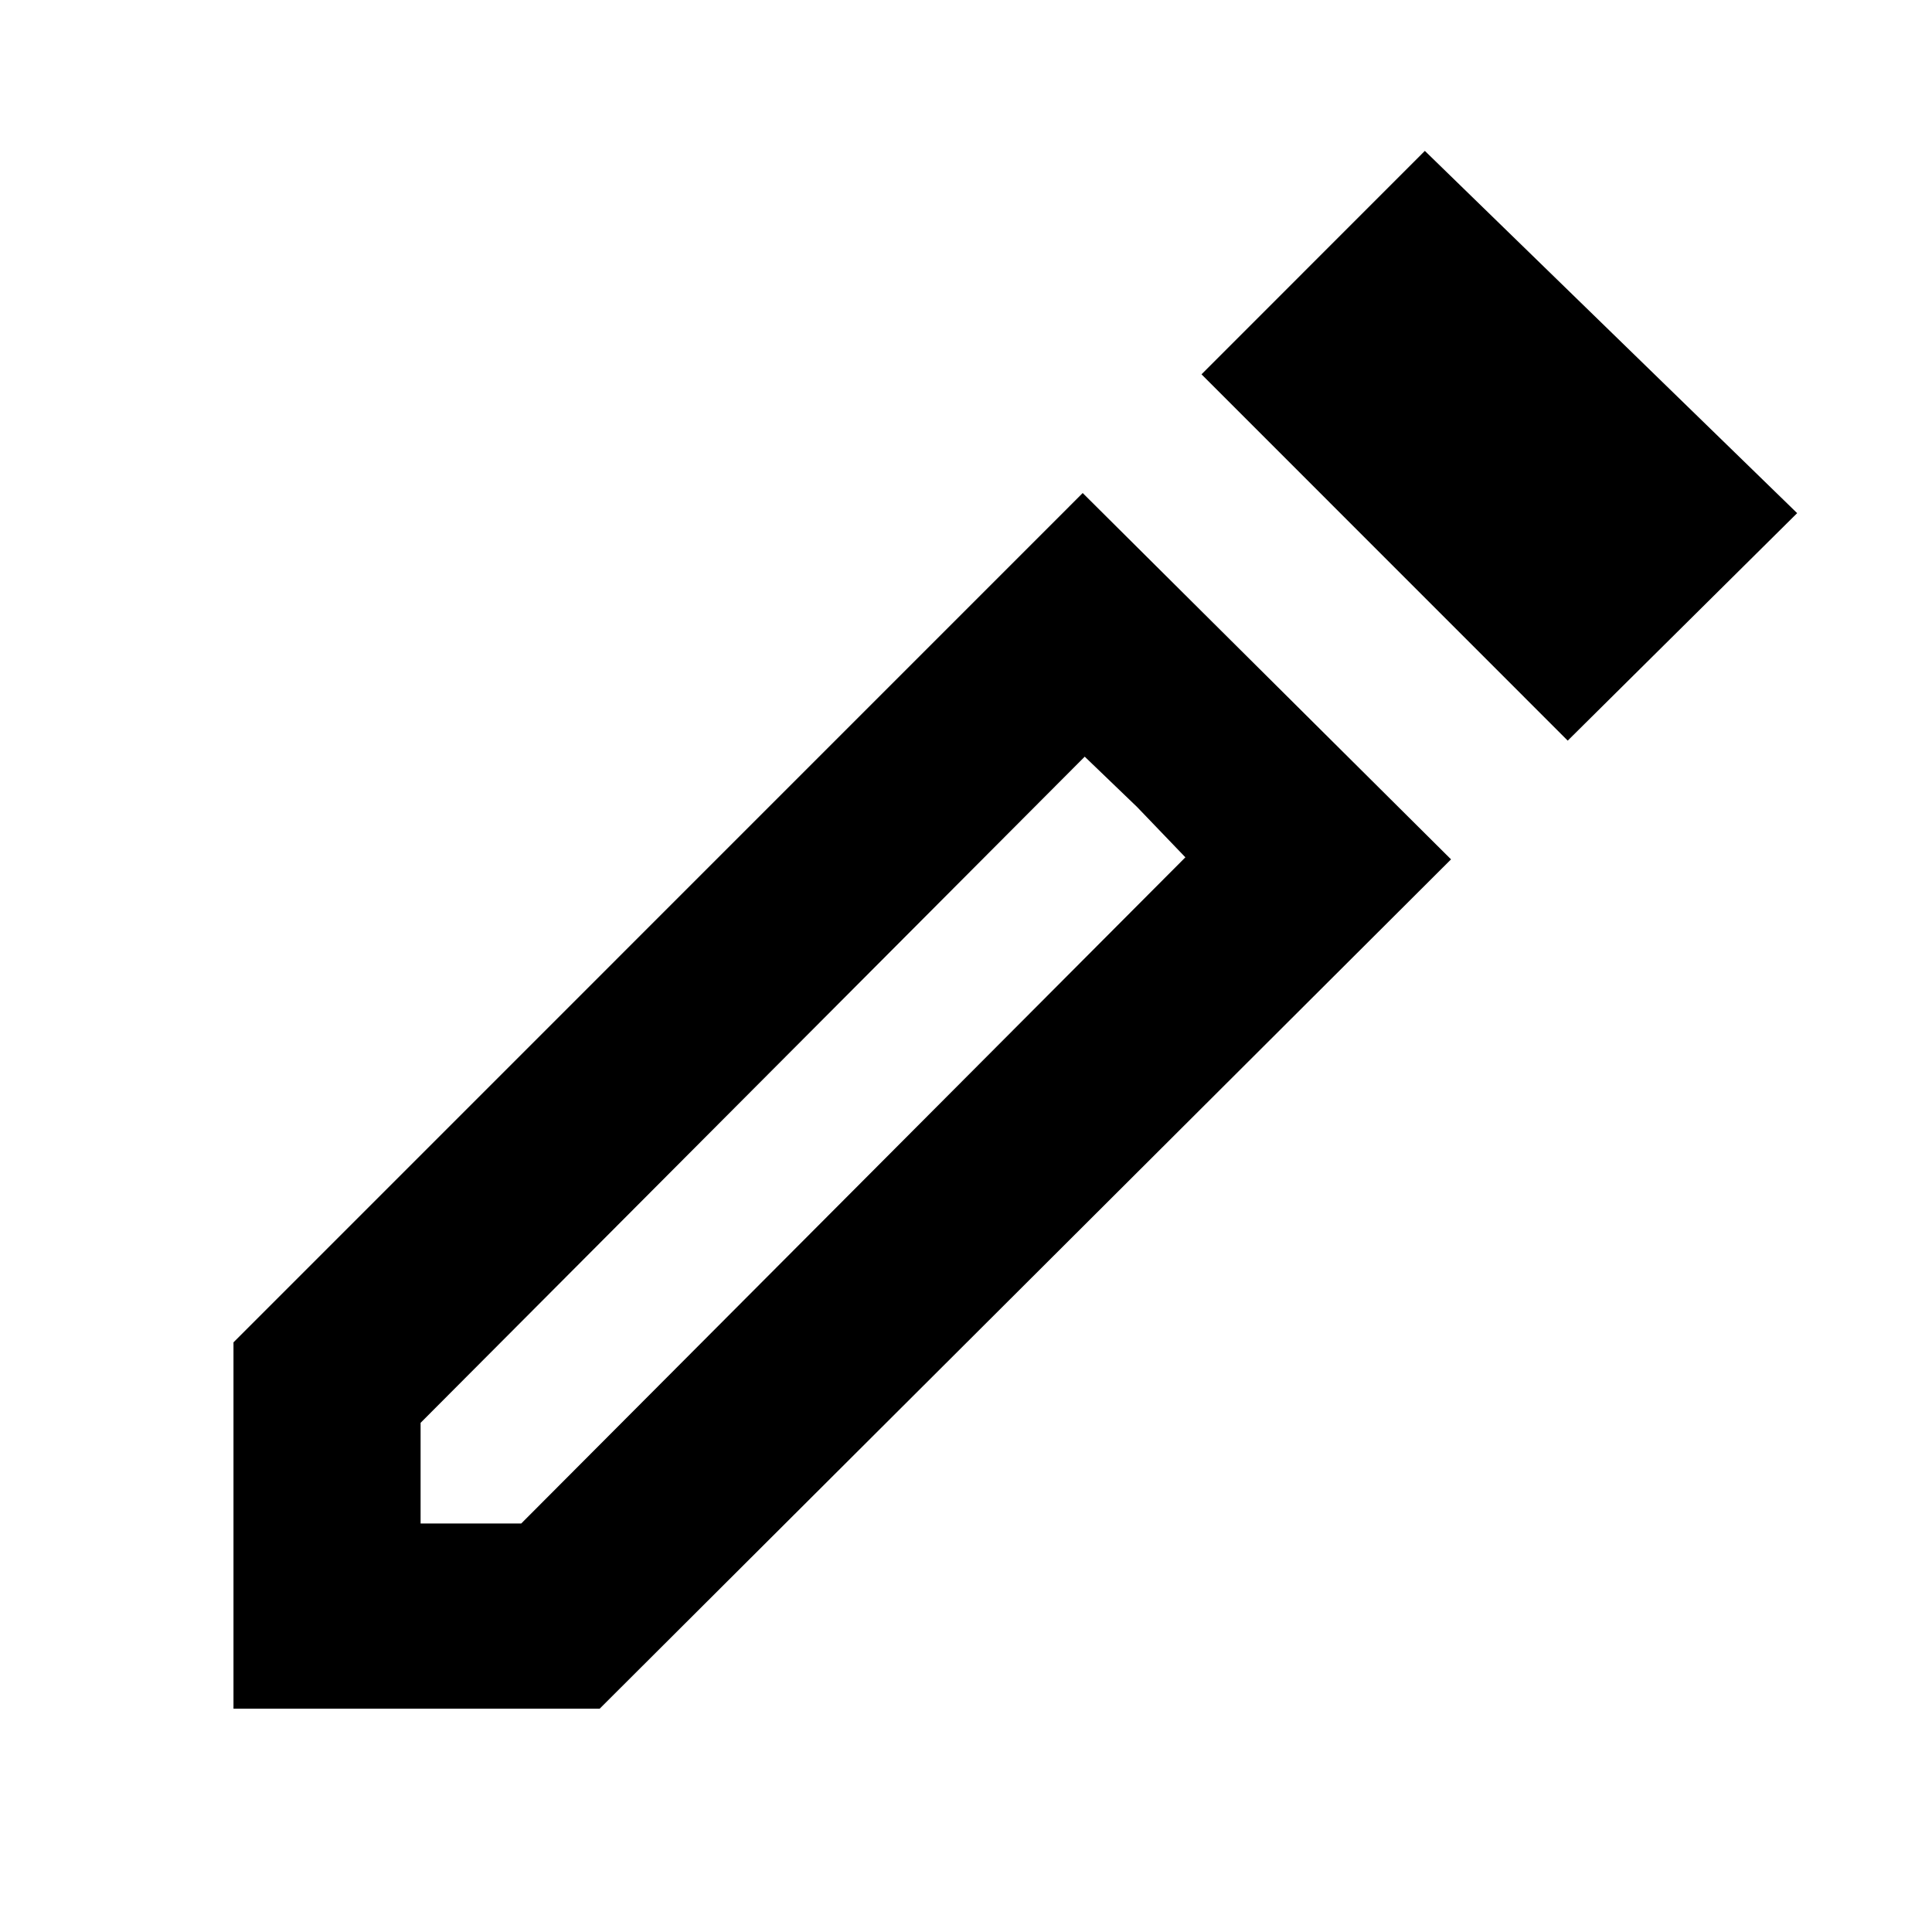 <svg xmlns="http://www.w3.org/2000/svg" height="20" width="20"><path d="M4.354 15.771h1.042l6.875-6.896-1.042-1.042-6.875 6.896Zm11.875-8.104-3.791-3.792 2.312-2.313 3.854 3.75ZM2.417 17.688v-3.792l8.791-8.792 3.813 3.792-8.813 8.792Zm9.354-9.334-.542-.521 1.042 1.042Z"/></svg>
